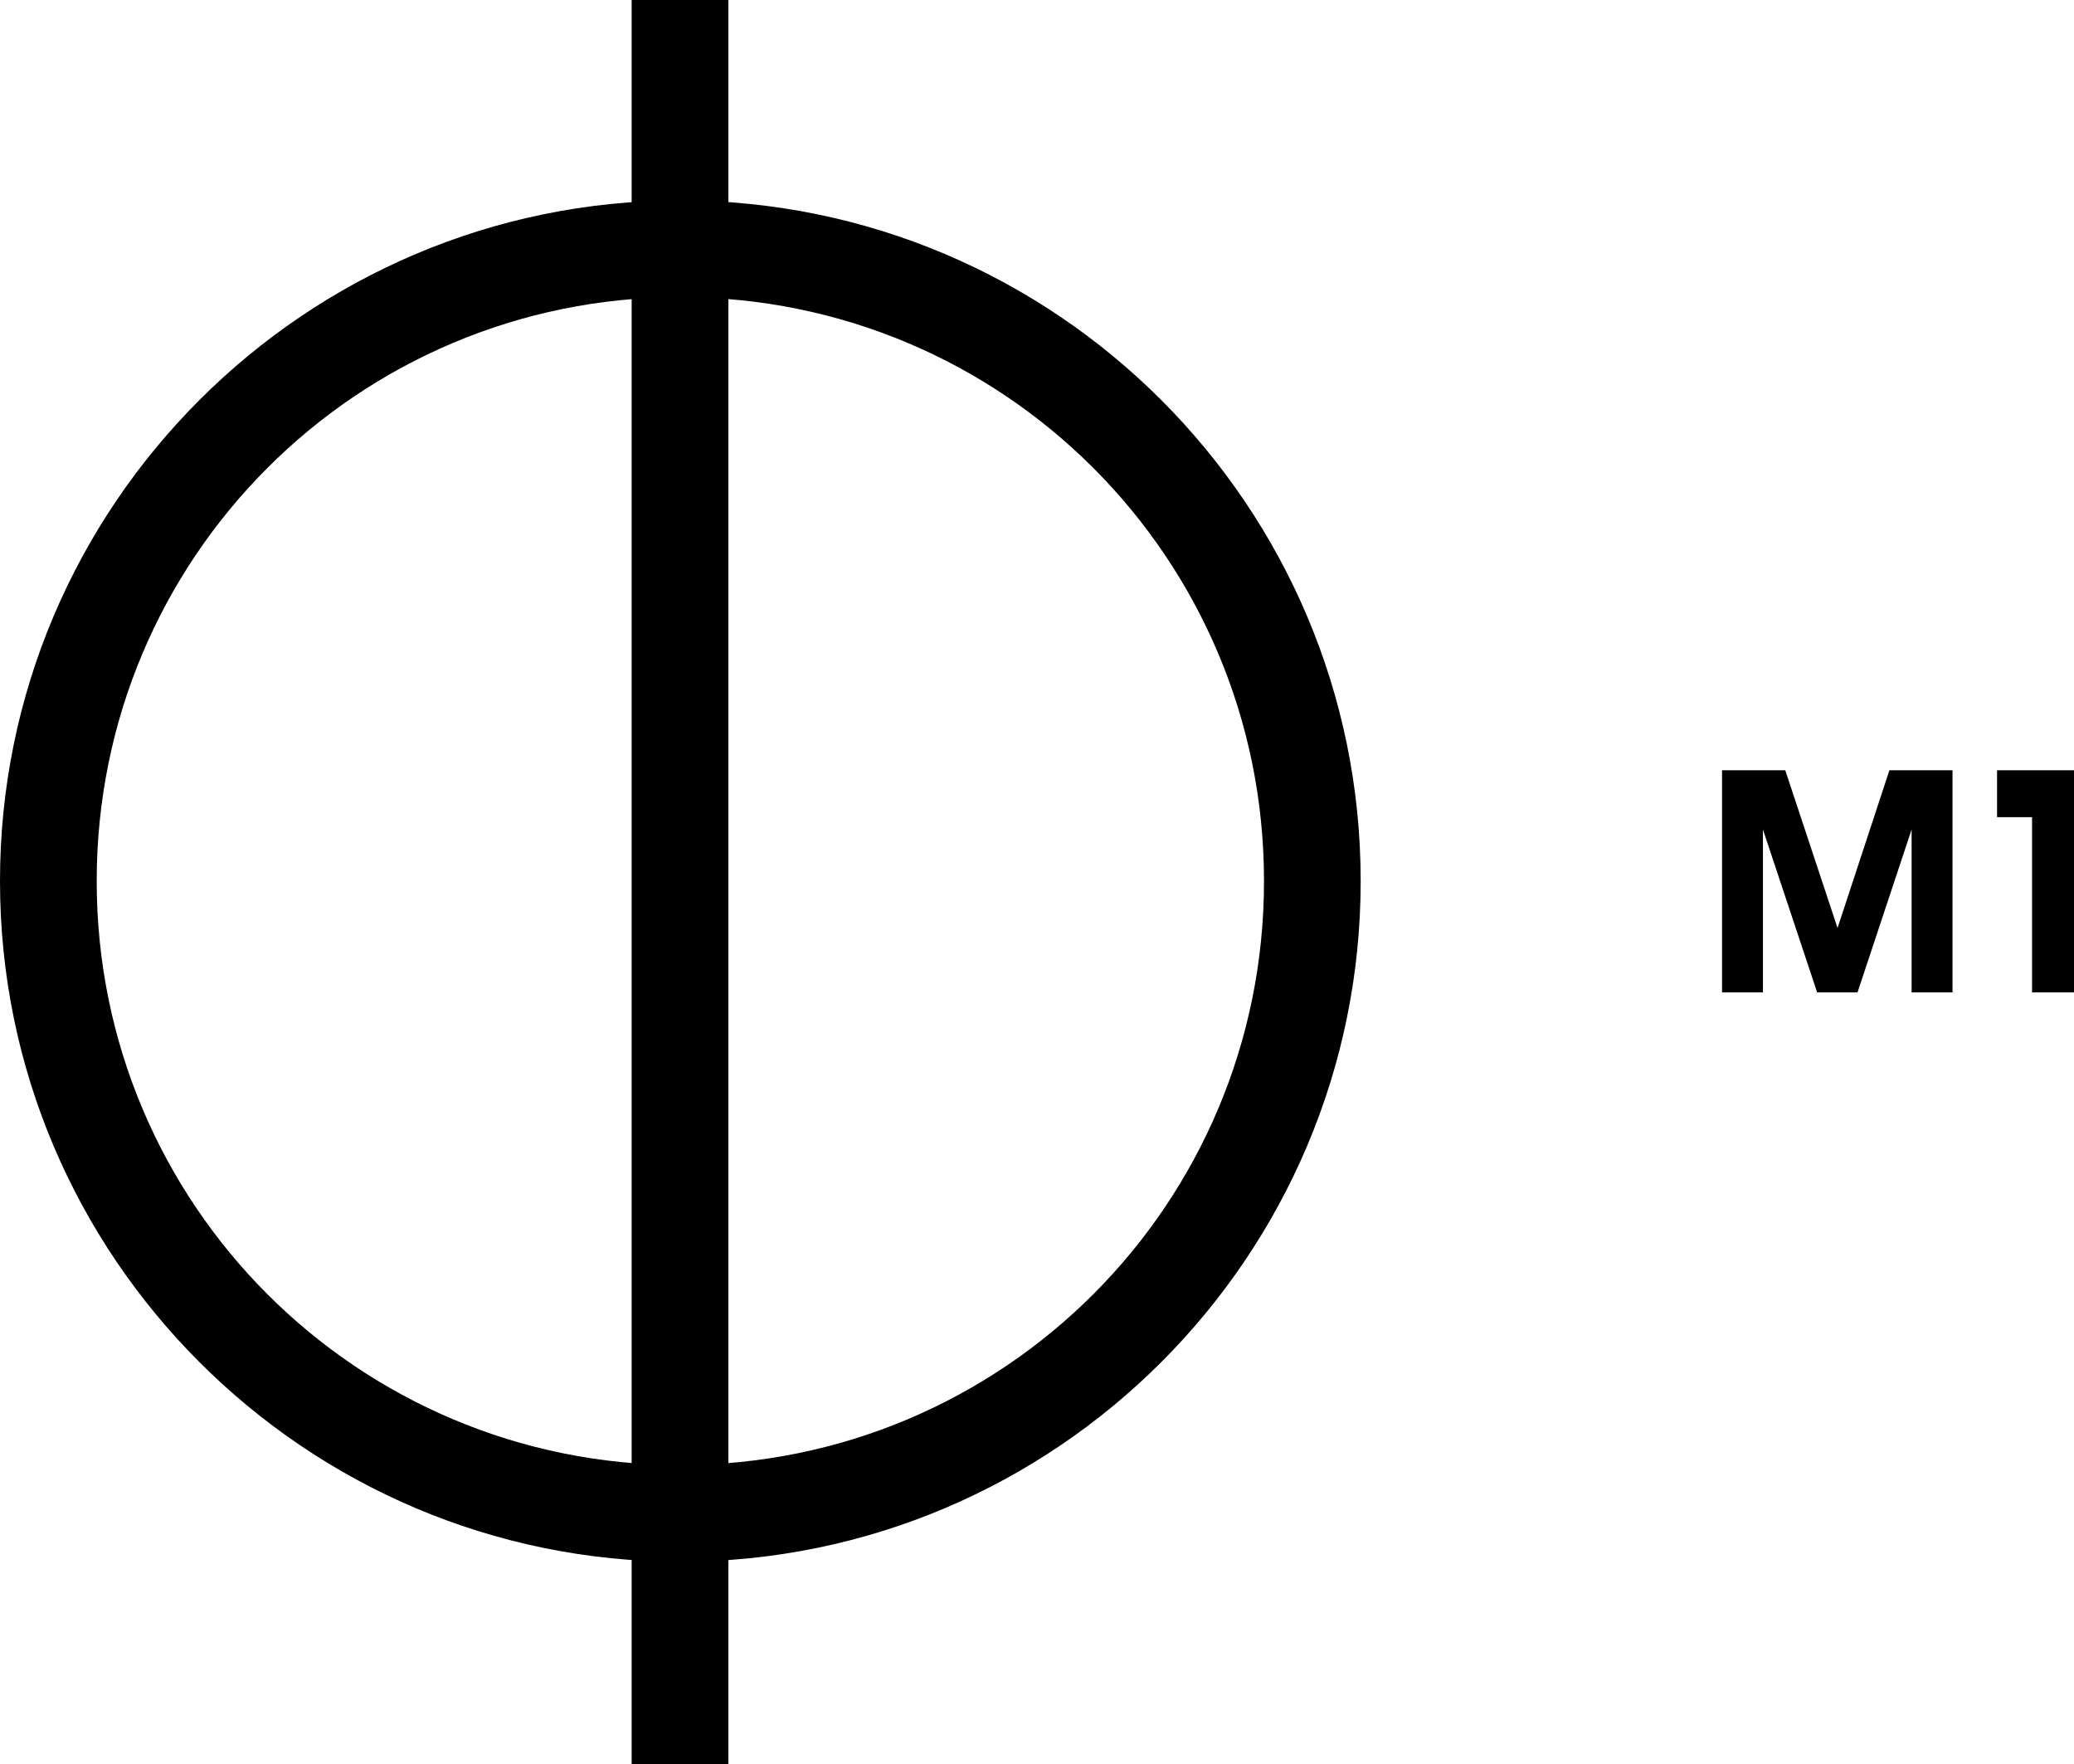 <?xml version="1.0" encoding="UTF-8" standalone="no"?>
<svg
   xmlns:dc="http://purl.org/dc/elements/1.1/"
   xmlns:cc="http://creativecommons.org/ns#"
   xmlns:rdf="http://www.w3.org/1999/02/22-rdf-syntax-ns#"
   xmlns:svg="http://www.w3.org/2000/svg"
   xmlns="http://www.w3.org/2000/svg"
   xmlns:sodipodi="http://sodipodi.sourceforge.net/DTD/sodipodi-0.dtd"
   xmlns:inkscape="http://www.inkscape.org/namespaces/inkscape"
   height="510.34"
   width="600"
   version="1.1"
   viewBox="0 0 158.75 135.026"
   id="svg10"
   sodipodi:docname="M1 - Dark.svg"
   inkscape:version="0.92.0 r15299">
  <defs
     id="defs14" />
  <sodipodi:namedview
     pagecolor="#ffffff"
     bordercolor="#666666"
     borderopacity="1"
     objecttolerance="10"
     gridtolerance="10"
     guidetolerance="10"
     inkscape:pageopacity="0"
     inkscape:pageshadow="2"
     inkscape:window-width="1920"
     inkscape:window-height="1017"
     id="namedview12"
     showgrid="false"
     inkscape:zoom="0.46243681"
     inkscape:cx="300"
     inkscape:cy="255.17"
     inkscape:window-x="-8"
     inkscape:window-y="-8"
     inkscape:window-maximized="1"
     inkscape:current-layer="svg10" />
  <g
     transform="translate(-20.99 -106.27)"
     id="g8"
     style="fill:#000000;fill-opacity:1">
    <path
       style="color-rendering:auto;text-decoration-color:#000000;color:#000000;font-variant-numeric:normal;shape-rendering:auto;solid-color:#000000;text-decoration-line:none;font-variant-position:normal;mix-blend-mode:normal;block-progression:tb;font-feature-settings:normal;shape-padding:0;font-variant-alternates:normal;text-indent:0;font-variant-caps:normal;image-rendering:auto;white-space:normal;text-decoration-style:solid;font-variant-ligatures:normal;isolation:auto;text-transform:none;fill:#000000;fill-opacity:1"
       d="m69.339 106.27v135.02h7.402v-135.02z"
       id="path2" />
    <path
       style="color-rendering:auto;text-decoration-color:#000000;color:#000000;font-variant-numeric:normal;shape-rendering:auto;solid-color:#000000;text-decoration-line:none;font-variant-position:normal;mix-blend-mode:normal;block-progression:tb;font-feature-settings:normal;shape-padding:0;font-variant-alternates:normal;text-indent:0;font-variant-caps:normal;image-rendering:auto;white-space:normal;text-decoration-style:solid;font-variant-ligatures:normal;isolation:auto;text-transform:none;fill:#000000;fill-opacity:1"
       d="m73.066 121.61c-28.723 0-52.085 23.37-52.076 52.09-0.008 28.72 23.354 52.09 52.076 52.09 28.724 0 52.084-23.37 52.074-52.09 0.01-28.72-23.35-52.09-52.074-52.09zm0 7.4c24.722 0 44.684 19.97 44.674 44.69 0.01 24.72-19.952 44.69-44.674 44.69-24.721 0-44.681-19.97-44.674-44.69-0.007-24.72 19.953-44.69 44.674-44.69z"
       id="path4" />
    <path
       d="m152.8 165.22v17h3.13v-12.47l4.15 12.47h3.09l4.14-12.47v12.47h3.13v-17h-4.83l-3.97 12.07-4-12.07zm21.05 0v3.59h2.68v13.41h3.21v-17z"
       id="path6"
       style="fill:#000000;fill-opacity:1" />
  </g>
</svg>
